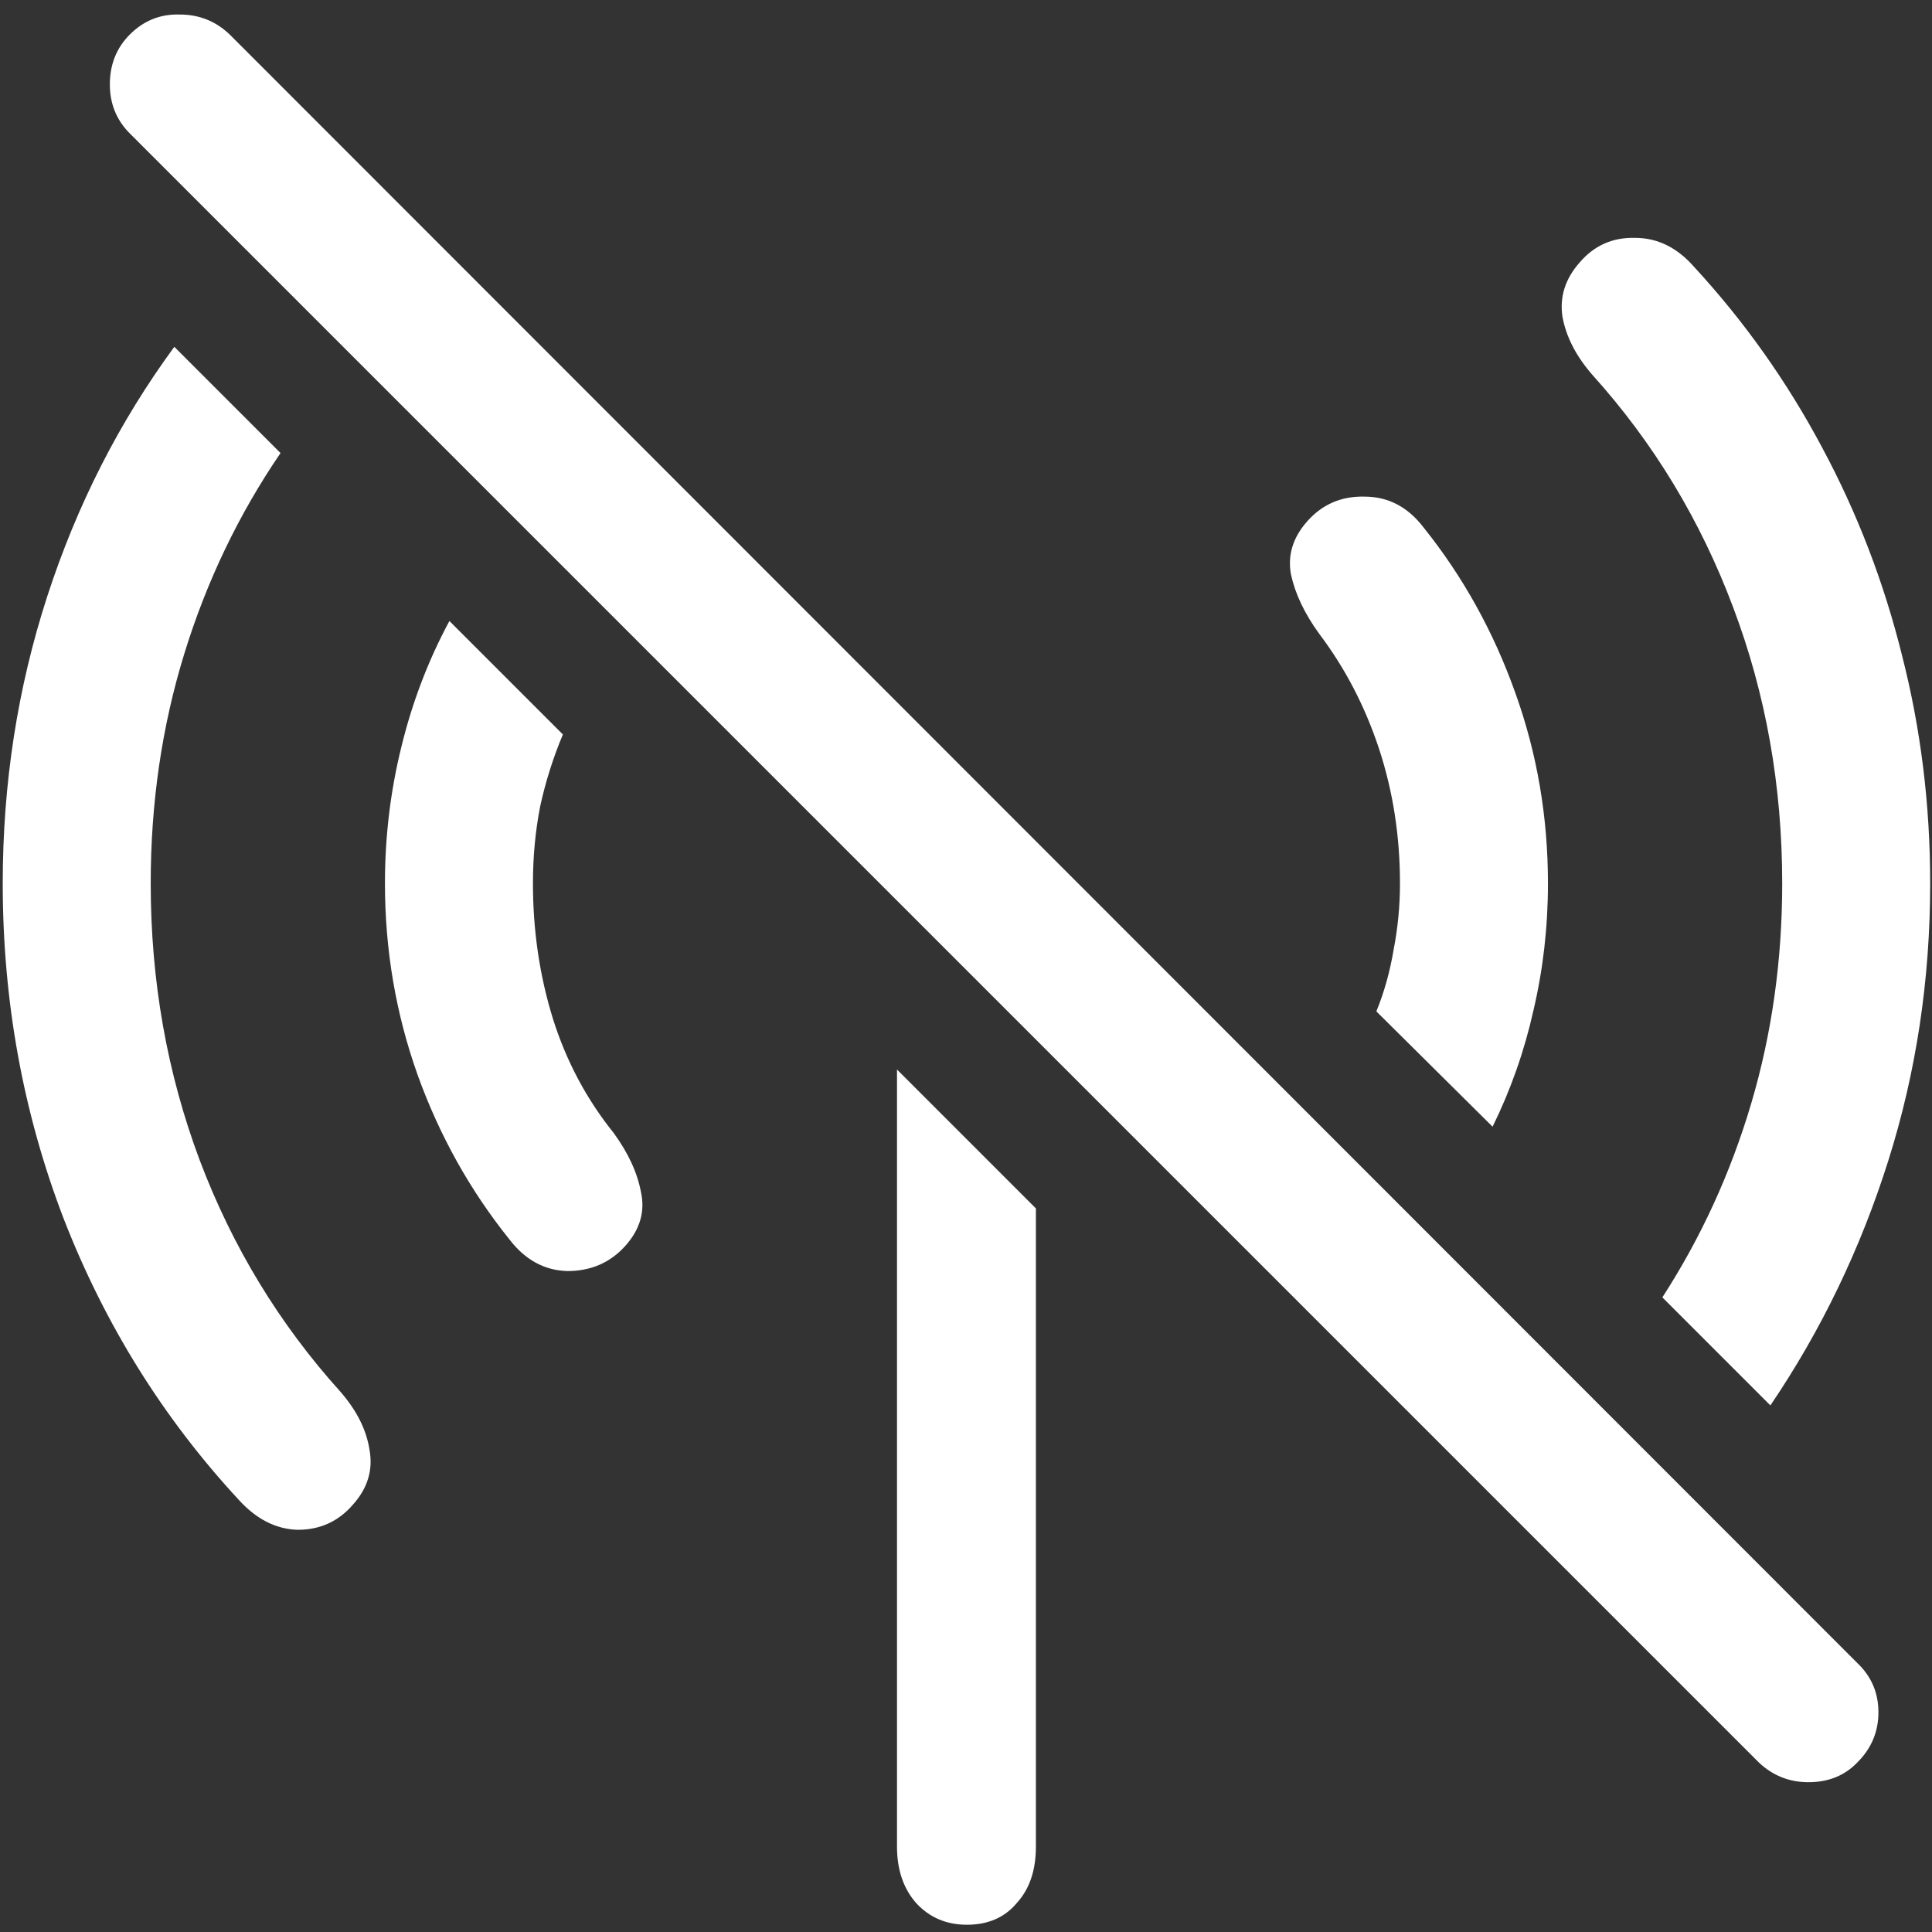 <svg width="133" height="133" viewBox="0 0 133 133" fill="none" xmlns="http://www.w3.org/2000/svg">
<rect x="0" y="0" width="133" height="133" fill="#333333" stroke="none"/>
<path d="M24.312 103.562C25.312 102.438 25.688 101.188 25.438 99.812C25.229 98.438 24.562 97.104 23.438 95.812C19.229 91.146 16 85.833 13.75 79.875C11.5 73.875 10.375 67.521 10.375 60.812C10.375 55.271 11.146 50 12.688 45C14.229 40 16.438 35.396 19.312 31.188L12 23.875C8.208 29.042 5.292 34.771 3.25 41.062C1.208 47.354 0.188 53.938 0.188 60.812C0.188 68.896 1.583 76.583 4.375 83.875C7.208 91.167 11.229 97.625 16.438 103.25C17.646 104.583 19 105.271 20.5 105.312C22.042 105.312 23.312 104.729 24.312 103.562ZM43.062 85.75C44.062 84.625 44.417 83.396 44.125 82.062C43.875 80.729 43.25 79.375 42.25 78C40.375 75.667 38.979 73.042 38.062 70.125C37.146 67.167 36.688 64.062 36.688 60.812C36.688 58.979 36.854 57.208 37.188 55.5C37.562 53.792 38.083 52.146 38.75 50.562L30.938 42.75C29.479 45.458 28.375 48.354 27.625 51.438C26.875 54.479 26.5 57.604 26.5 60.812C26.5 65.396 27.25 69.792 28.75 74C30.25 78.167 32.354 81.938 35.062 85.312C36.146 86.729 37.479 87.458 39.062 87.5C40.688 87.5 42.021 86.917 43.062 85.75ZM66.562 132.5C68.021 132.5 69.167 132 70 131C70.875 130.042 71.312 128.75 71.312 127.125V83.188L61.75 73.625V127.125C61.75 128.708 62.188 130 63.062 131C63.979 132 65.146 132.5 66.562 132.5ZM102.75 77.562C104 75.021 104.938 72.354 105.562 69.562C106.229 66.729 106.562 63.812 106.562 60.812C106.562 56.229 105.812 51.854 104.312 47.688C102.812 43.479 100.708 39.688 98 36.312C96.917 34.896 95.562 34.188 93.938 34.188C92.354 34.146 91.042 34.708 90 35.875C89 37 88.625 38.229 88.875 39.562C89.167 40.896 89.812 42.25 90.812 43.625C92.604 46 93.979 48.646 94.938 51.562C95.896 54.479 96.375 57.562 96.375 60.812C96.375 62.354 96.229 63.875 95.938 65.375C95.688 66.875 95.292 68.292 94.75 69.625L102.75 77.562ZM121.875 96.75C125.375 91.583 128.083 85.958 130 79.875C131.917 73.792 132.875 67.438 132.875 60.812C132.875 55.396 132.229 50.167 130.938 45.125C129.688 40.083 127.854 35.312 125.438 30.812C123.021 26.271 120.083 22.125 116.625 18.375C115.458 17.042 114.104 16.375 112.562 16.375C111.021 16.333 109.75 16.896 108.75 18.062C107.75 19.188 107.354 20.438 107.562 21.812C107.812 23.188 108.5 24.521 109.625 25.812C113.833 30.479 117.062 35.812 119.312 41.812C121.562 47.771 122.688 54.104 122.688 60.812C122.688 66.104 121.979 71.146 120.562 75.938C119.146 80.729 117.104 85.188 114.438 89.312L121.875 96.75ZM121.062 121.312C122.021 122.229 123.167 122.688 124.5 122.688C125.875 122.688 127 122.229 127.875 121.312C128.833 120.354 129.312 119.208 129.312 117.875C129.312 116.542 128.833 115.417 127.875 114.5L15.812 2.375C14.854 1.458 13.708 1 12.375 1C11.042 0.958 9.896 1.417 8.938 2.375C8.021 3.292 7.562 4.438 7.562 5.812C7.562 7.146 8.021 8.271 8.938 9.188L121.062 121.312Z" fill="white"/>
</svg>
